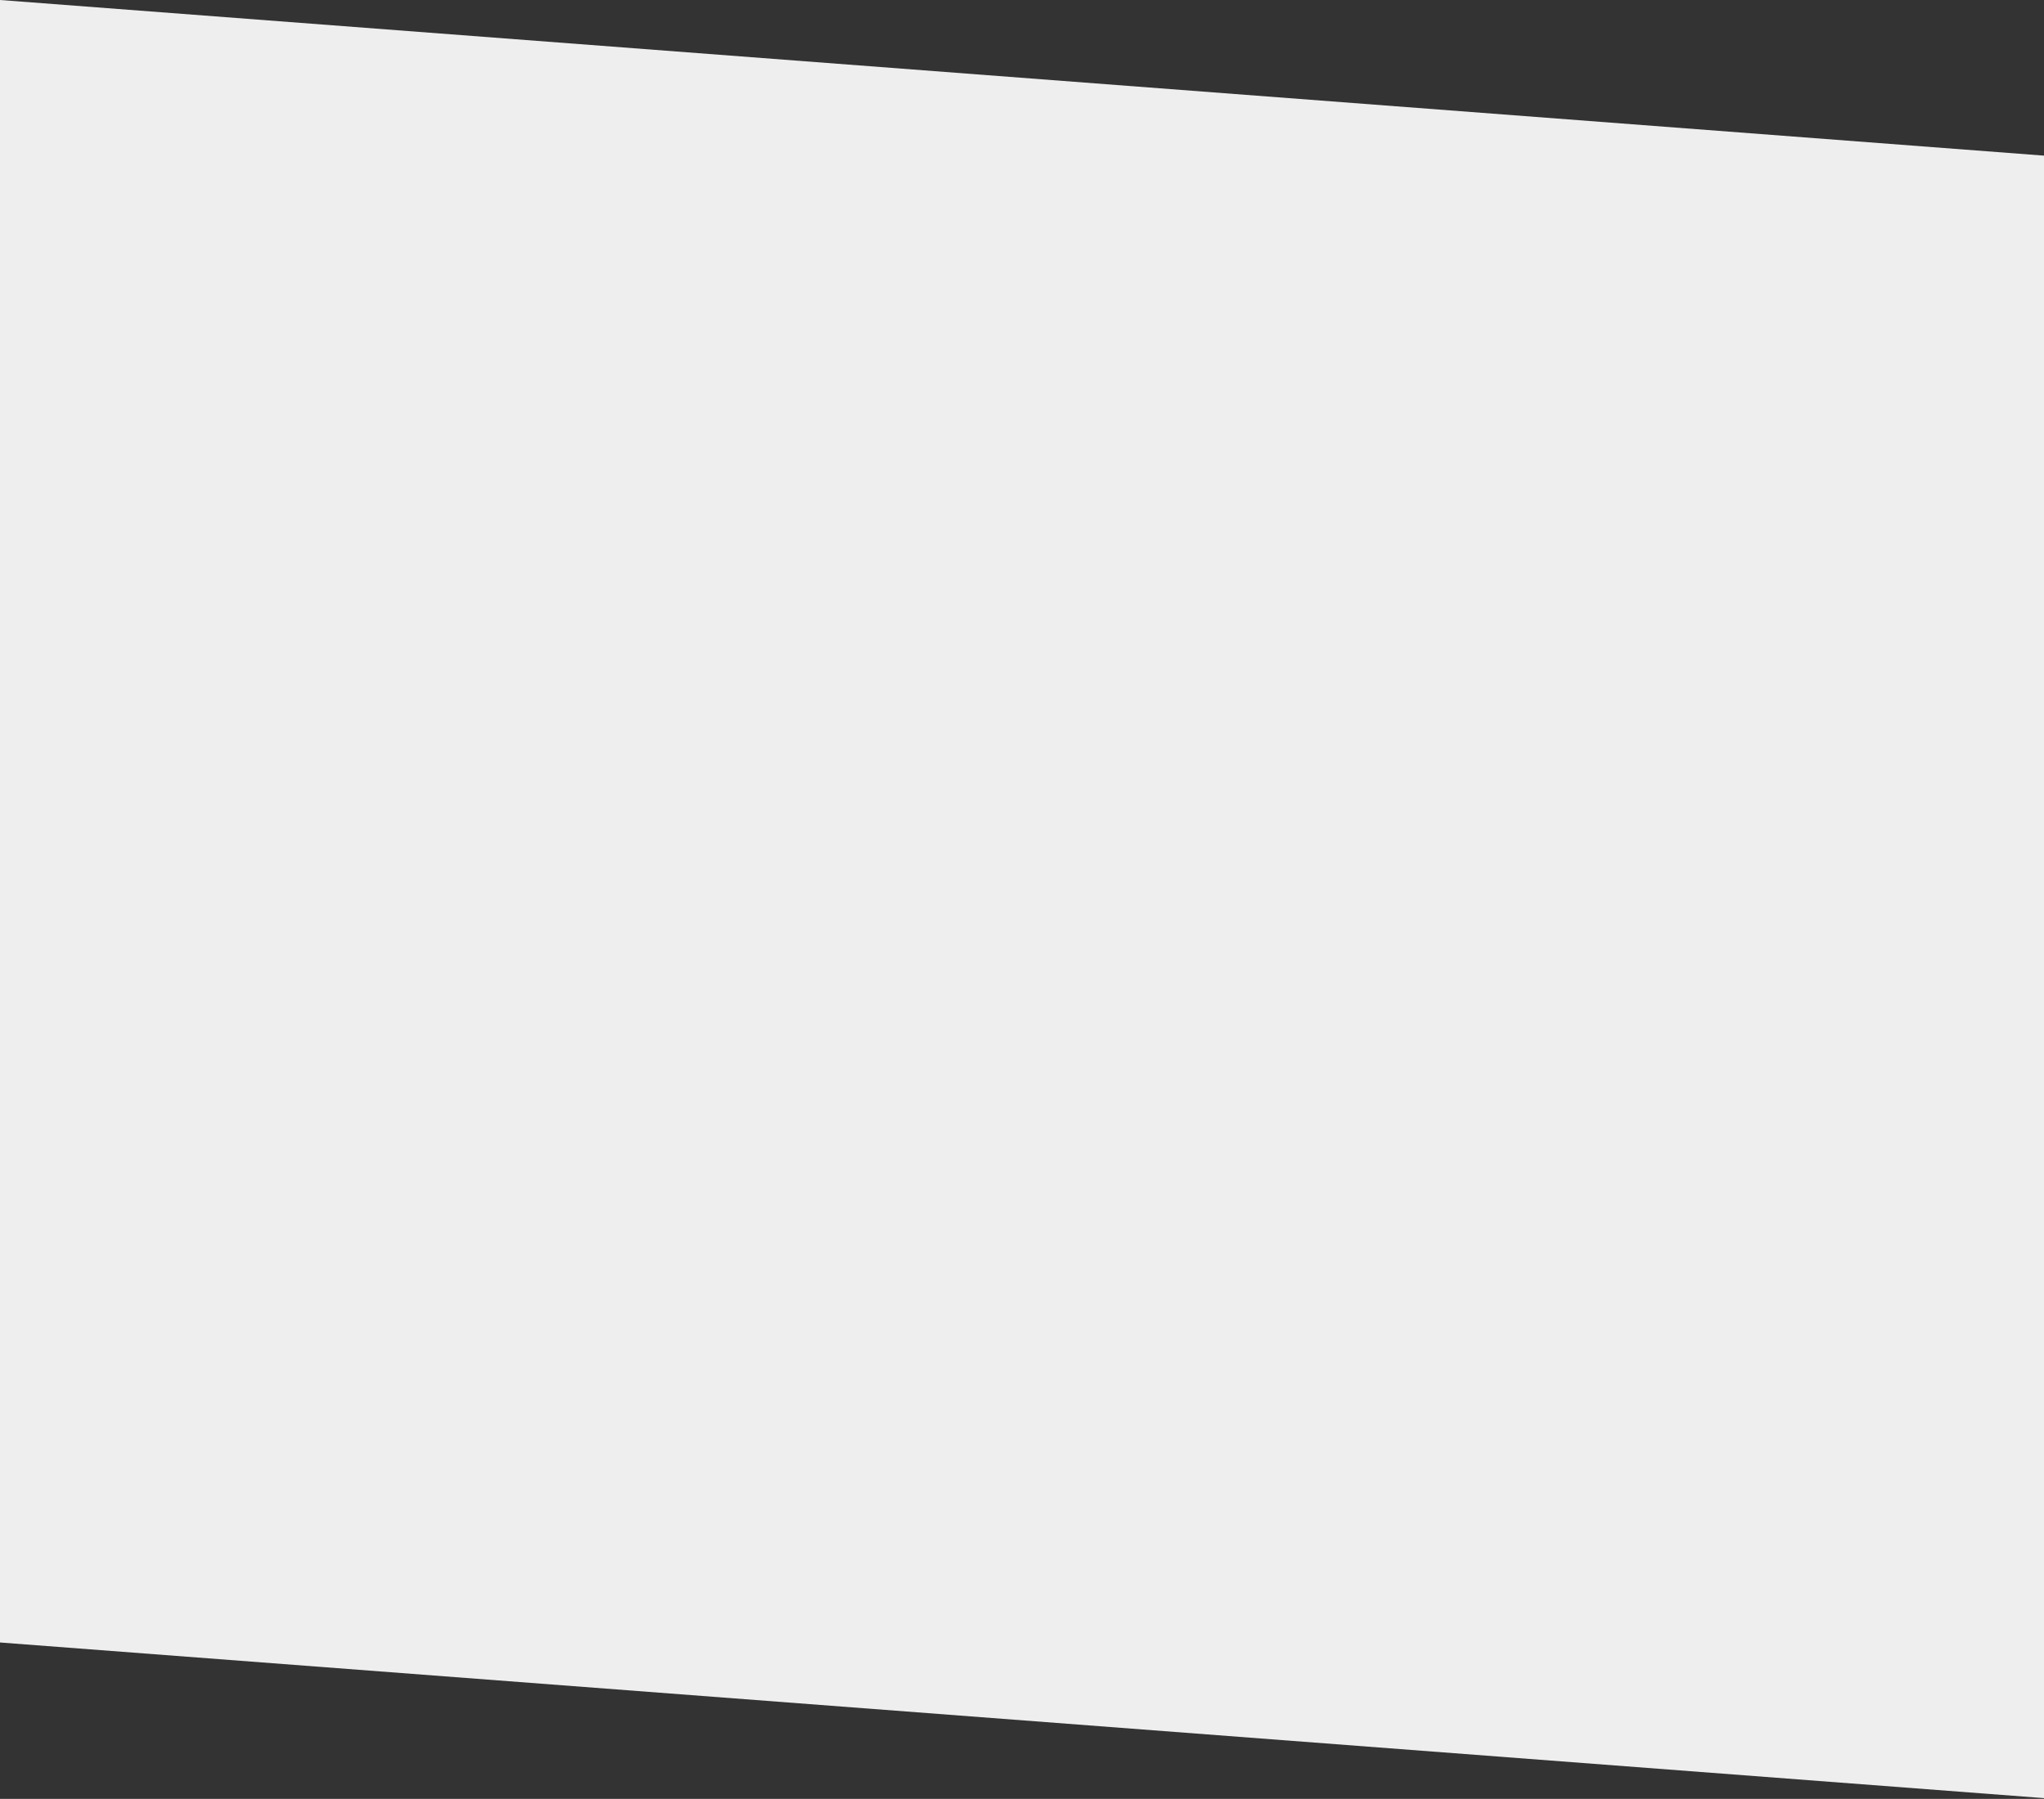 <svg
        xmlns="http://www.w3.org/2000/svg"
        xmlns:xlink="http://www.w3.org/1999/xlink"
        width="1366px" height="1202px">
    <rect width="100%" height="100%" fill="#333333" stroke="none"/>
    <path fill-rule="evenodd"  fill="rgb(238, 238, 238)"
          d="M-0.000,-0.005 L1366.000,103.996 L1366.000,1201.495 L-0.000,1097.495 L-0.000,-0.005 Z"/>
</svg>